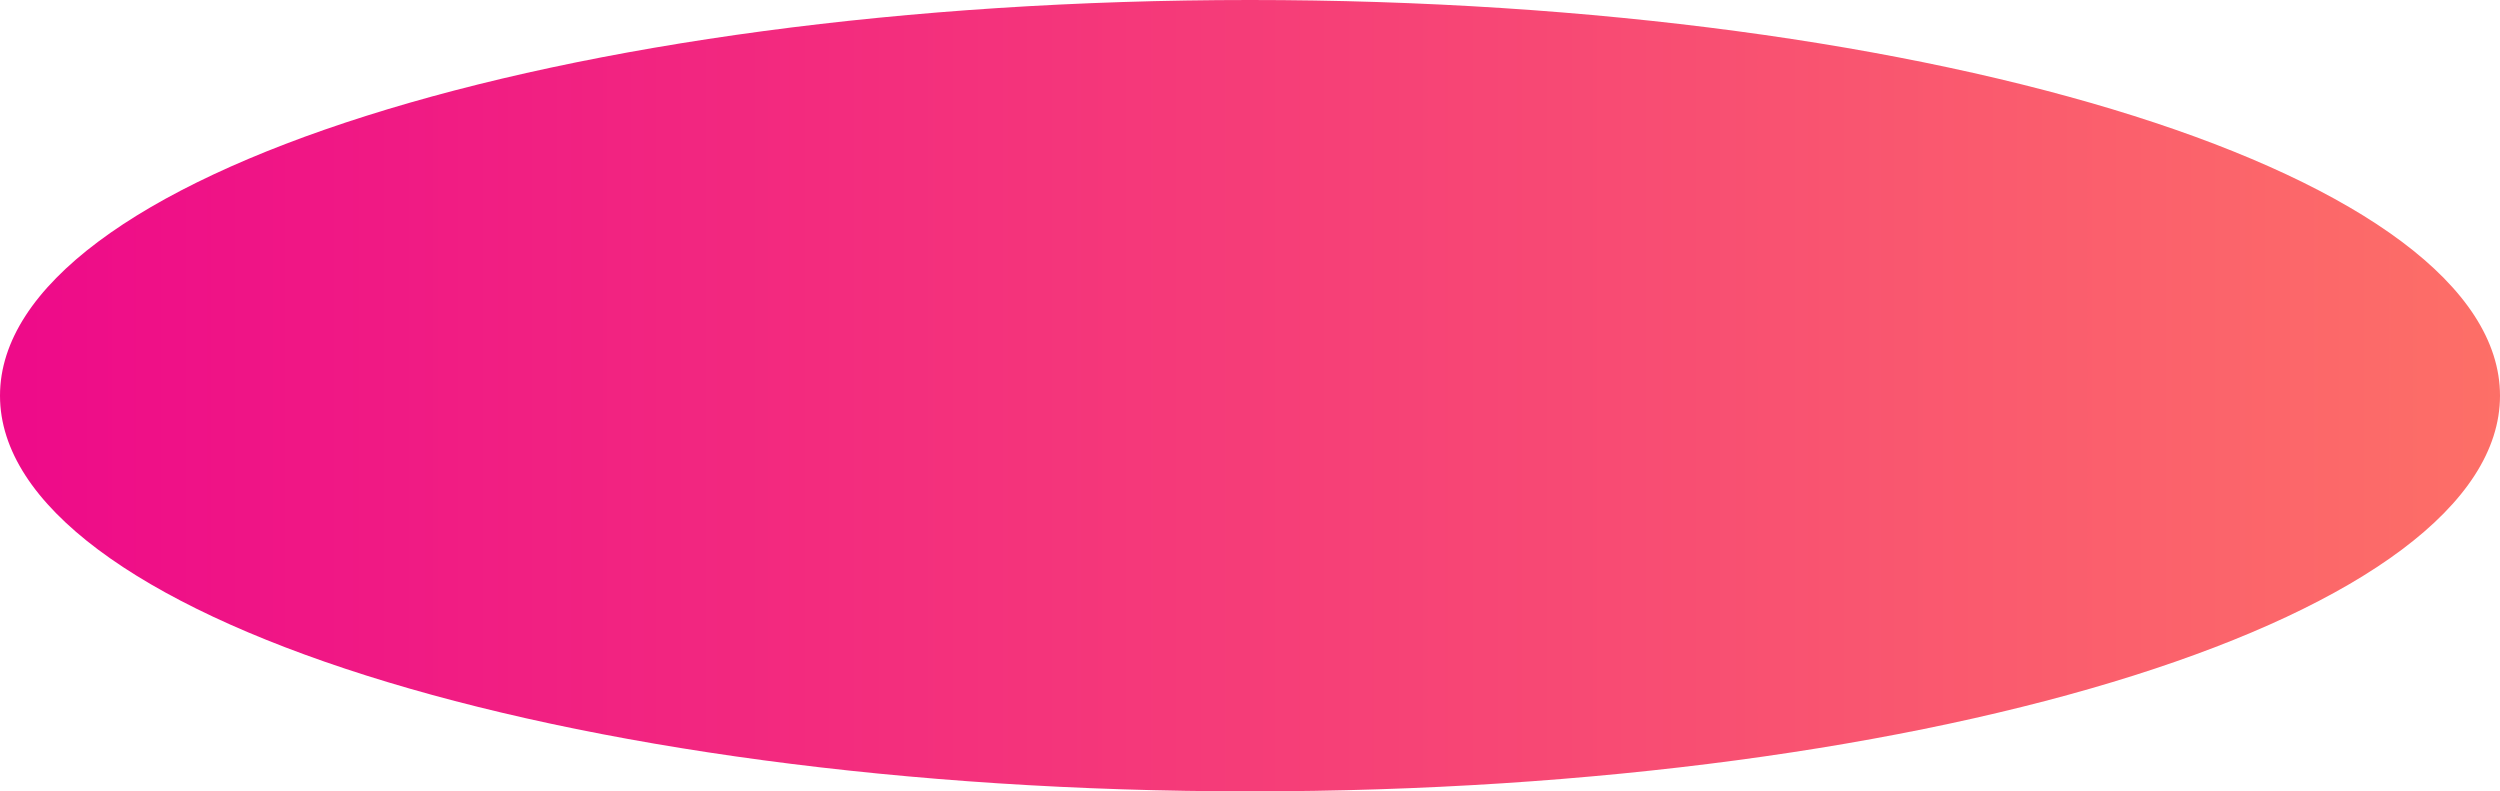 <svg width="139" height="44" viewBox="0 0 139 44" fill="none" xmlns="http://www.w3.org/2000/svg">
	<path d="M69.5 44C107.884 44 139 34.15 139 22C139 9.85 107.884 0 69.5 0C31.116 0 0 9.85 0 22C0 34.15 31.116 44 69.5 44Z" fill="url(#paint0_linear)" />
	<defs>
		<linearGradient id="paint0_linear" x1="0" y1="22" x2="139" y2="22" gradientUnits="userSpaceOnUse">
			<stop offset="0.01" stop-color="#EE0B89" />
			<stop offset="1" stop-color="#FD6F67" />
		</linearGradient>
	</defs>
</svg>
